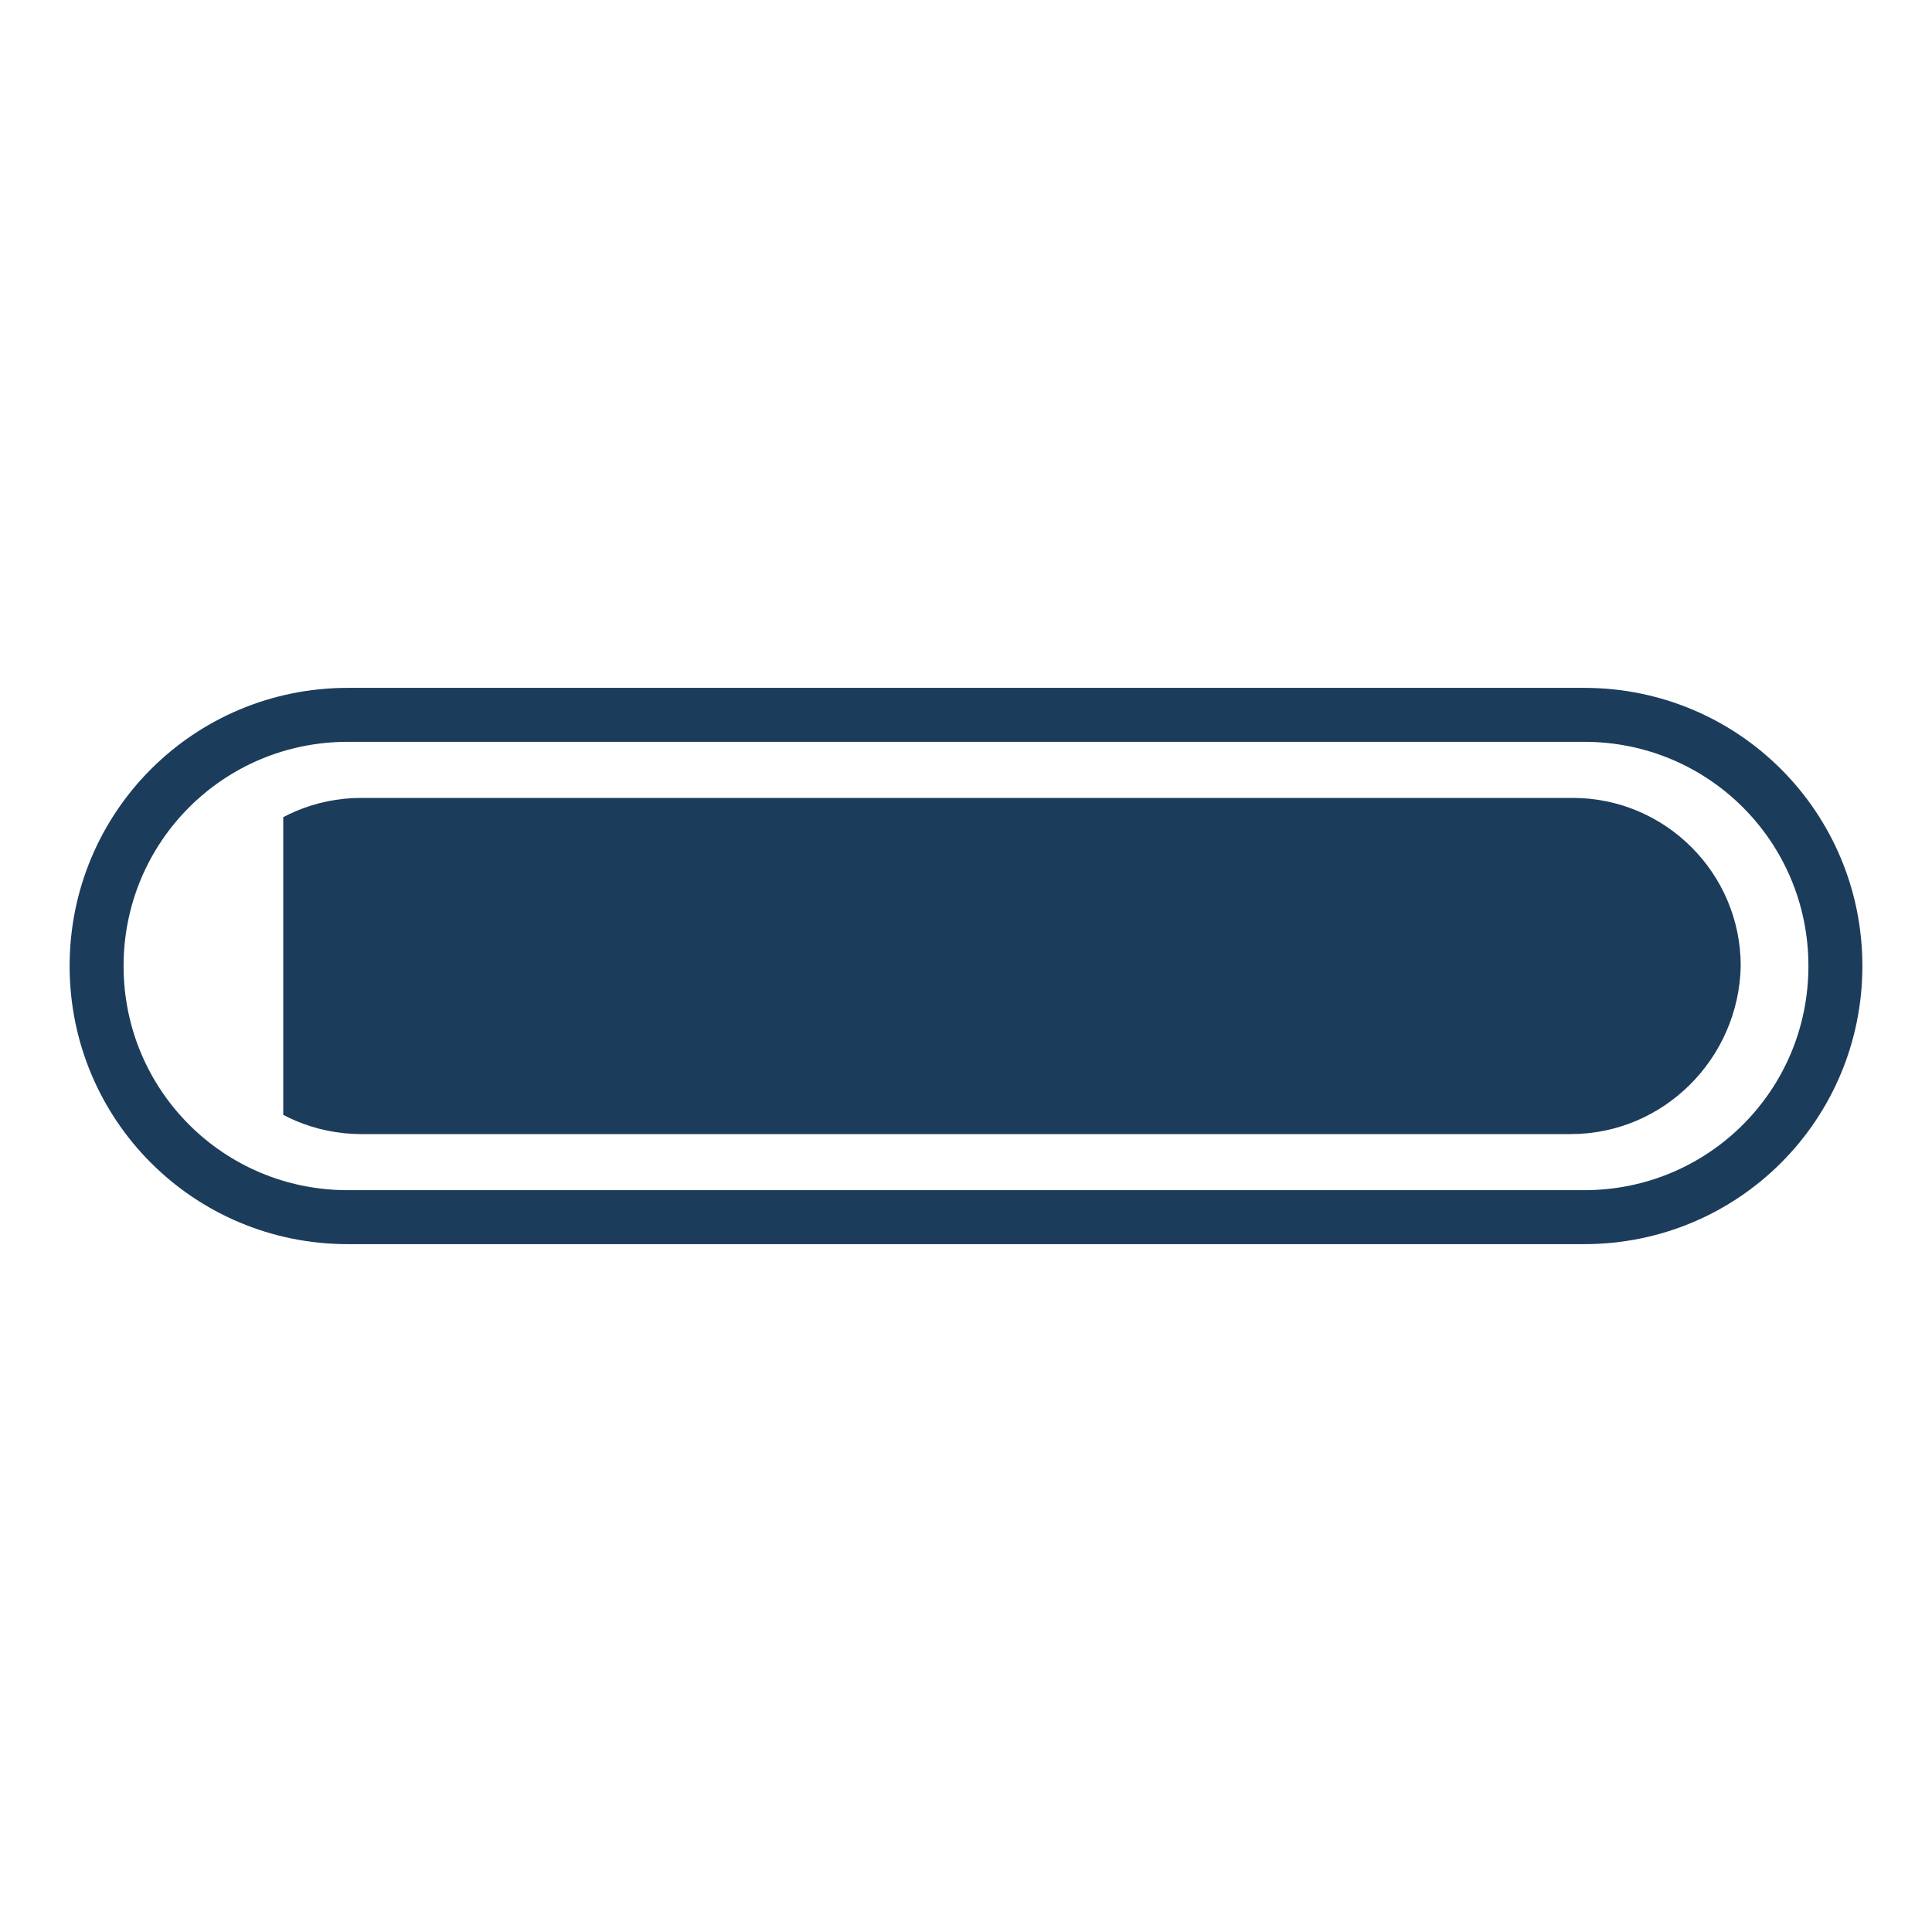<svg width="200px"  height="200px"  xmlns="http://www.w3.org/2000/svg" viewBox="0 0 100 100" preserveAspectRatio="xMidYMid" class="lds-progress" style="background: none;"><defs><clipPath ng-attr-id="{{config.cpid}}" x="0" y="0" width="100" height="100" id="lds-progress-cpid-7ede73427a99e"><rect x="14.661" y="0" width="100" height="100"><animate attributeName="width" calcMode="linear" values="0;100;100" keyTimes="0;0.5;1" dur="1" begin="0s" repeatCount="indefinite"></animate><animate attributeName="x" calcMode="linear" values="0;0;100" keyTimes="0;0.5;1" dur="1" begin="0s" repeatCount="indefinite"></animate></rect></clipPath></defs><path fill="none" ng-attr-stroke="{{config.c1}}" stroke-width="2.793" d="M82,63H18c-7.2,0-13-5.8-13-13v0c0-7.2,5.8-13,13-13h64c7.2,0,13,5.8,13,13v0C95,57.2,89.2,63,82,63z" stroke="#1c3c5b"></path><path ng-attr-fill="{{config.c2}}" ng-attr-clip-path="url(#{{config.cpid}})" d="M81.3,58.7H18.7c-4.8,0-8.7-3.9-8.7-8.7v0c0-4.8,3.9-8.7,8.7-8.7h62.7c4.8,0,8.7,3.9,8.7,8.7v0C90,54.8,86.1,58.7,81.3,58.7z" fill="#1c3c5b" clip-path="url(#lds-progress-cpid-7ede73427a99e)"></path></svg>
